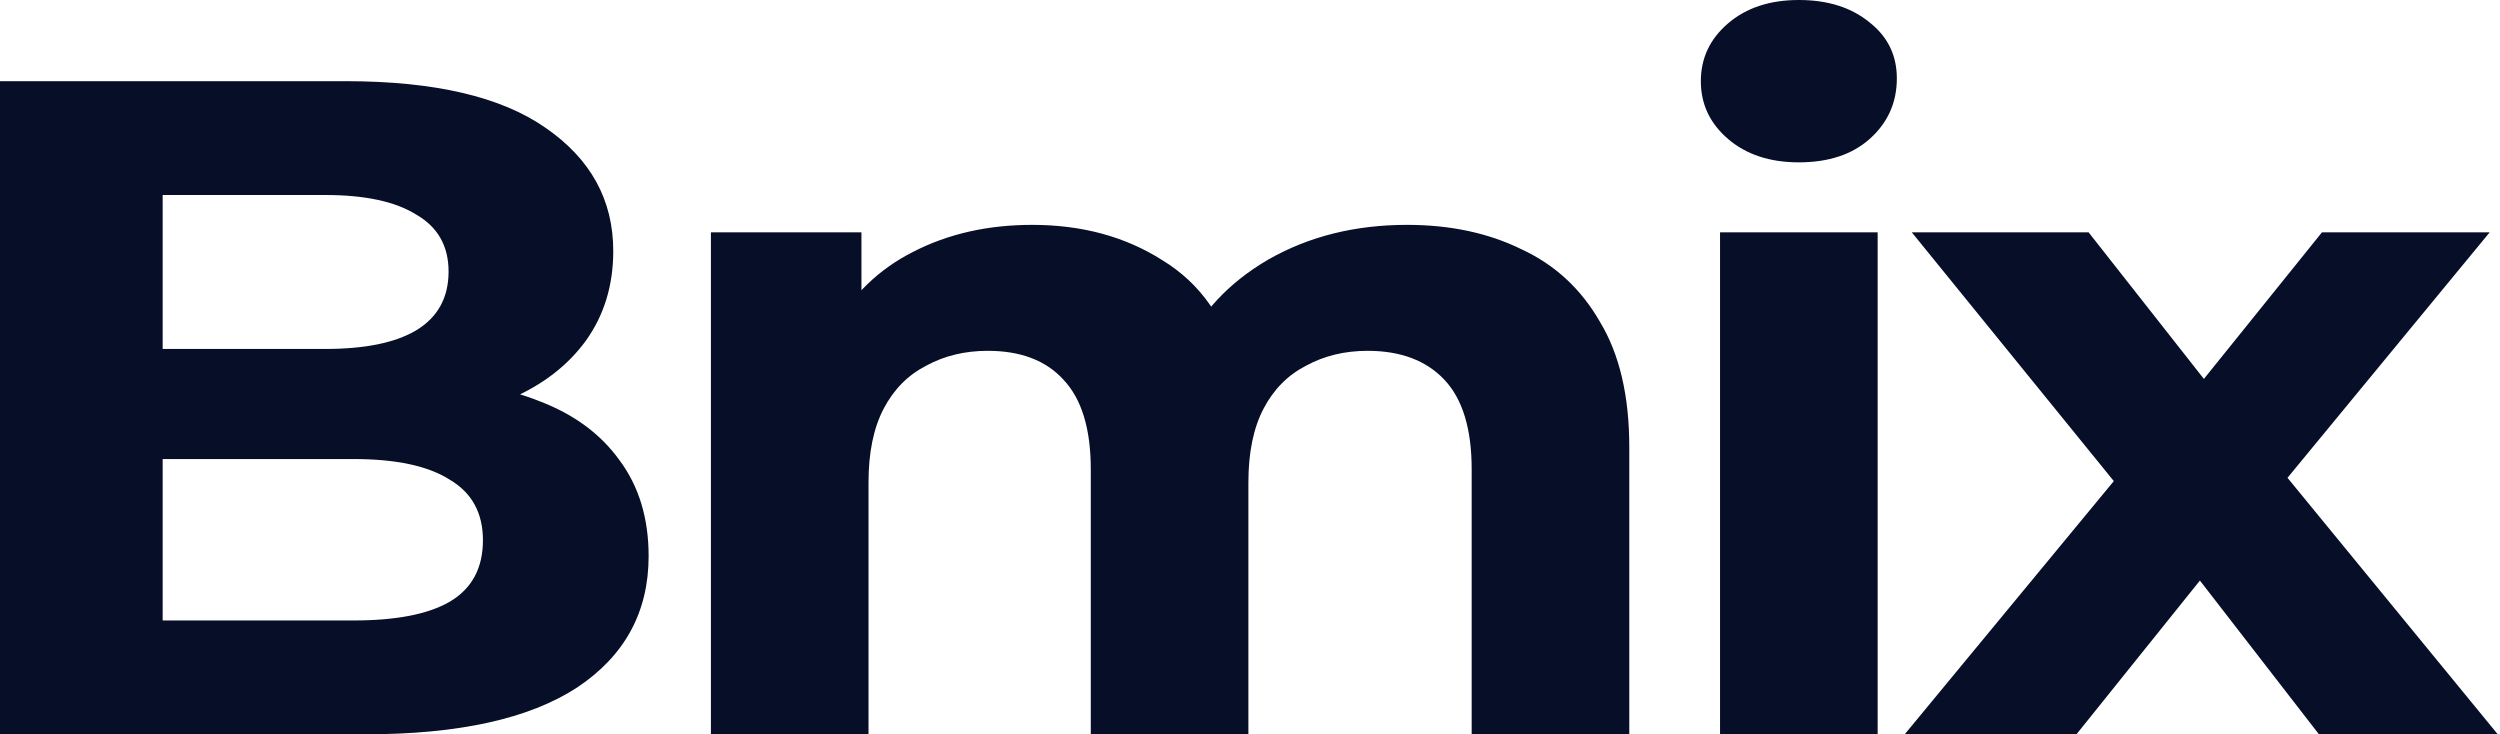<svg width="589" height="173" viewBox="0 0 589 173" fill="none" xmlns="http://www.w3.org/2000/svg">
<path d="M0 173V19.125H81.406C102.353 19.125 118.063 22.788 128.536 30.116C139.168 37.443 144.484 47.115 144.484 59.132C144.484 67.192 142.342 74.227 138.058 80.235C133.773 86.097 127.902 90.64 120.443 93.864C112.985 97.088 104.416 98.7 94.736 98.7L99.259 89.687C109.732 89.687 119.015 91.299 127.108 94.523C135.201 97.601 141.469 102.217 145.913 108.372C150.515 114.527 152.816 122.075 152.816 131.014C152.816 144.203 147.182 154.535 135.915 162.009C124.649 169.336 108.066 173 86.167 173H0ZM38.323 146.182H83.311C93.308 146.182 100.846 144.716 105.924 141.785C111.16 138.708 113.779 133.872 113.779 127.277C113.779 120.829 111.16 116.066 105.924 112.989C100.846 109.765 93.308 108.152 83.311 108.152H35.467V82.213H76.646C86.008 82.213 93.149 80.748 98.069 77.817C103.146 74.74 105.685 70.123 105.685 63.968C105.685 57.96 103.146 53.49 98.069 50.559C93.149 47.482 86.008 45.943 76.646 45.943H38.323V146.182Z" fill="#060E28"/>
<path d="M331.493 52.977C341.649 52.977 350.614 54.882 358.39 58.693C366.324 62.356 372.513 68.072 376.956 75.839C381.558 83.459 383.859 93.278 383.859 105.295V173H346.727V110.571C346.727 101.045 344.584 94.011 340.3 89.468C336.015 84.925 329.985 82.653 322.209 82.653C316.814 82.653 311.974 83.826 307.69 86.17C303.405 88.368 300.073 91.739 297.692 96.282C295.312 100.825 294.122 106.614 294.122 113.648V173H256.989V110.571C256.989 101.045 254.847 94.011 250.562 89.468C246.436 84.925 240.486 82.653 232.71 82.653C227.315 82.653 222.475 83.826 218.19 86.17C213.906 88.368 210.573 91.739 208.193 96.282C205.813 100.825 204.622 106.614 204.622 113.648V173H167.49V54.736H202.956V87.05L196.291 77.597C200.735 69.537 207.003 63.455 215.096 59.352C223.347 55.102 232.71 52.977 243.183 52.977C254.926 52.977 265.161 55.762 273.889 61.33C282.776 66.753 288.647 75.106 291.504 86.39L278.412 83.093C282.696 73.86 289.52 66.533 298.882 61.111C308.404 55.688 319.274 52.977 331.493 52.977Z" fill="#060E28"/>
<path d="M405.241 173V54.736H442.374V173H405.241ZM423.808 38.249C416.984 38.249 411.43 36.417 407.145 32.754C402.861 29.09 400.719 24.547 400.719 19.125C400.719 13.702 402.861 9.159 407.145 5.496C411.43 1.832 416.984 0 423.808 0C430.631 0 436.185 1.759 440.47 5.276C444.754 8.646 446.896 13.043 446.896 18.465C446.896 24.18 444.754 28.943 440.47 32.754C436.344 36.417 430.79 38.249 423.808 38.249Z" fill="#060E28"/>
<path d="M448.749 173L506.114 103.536L505.4 122.441L450.415 54.736H492.07L526.823 98.92L511.113 99.36L547.055 54.736H586.568L531.345 121.781V103.316L588.472 173H546.341L509.922 125.958L525.394 127.936L489.214 173H448.749Z" fill="#060E28"/>
</svg>
